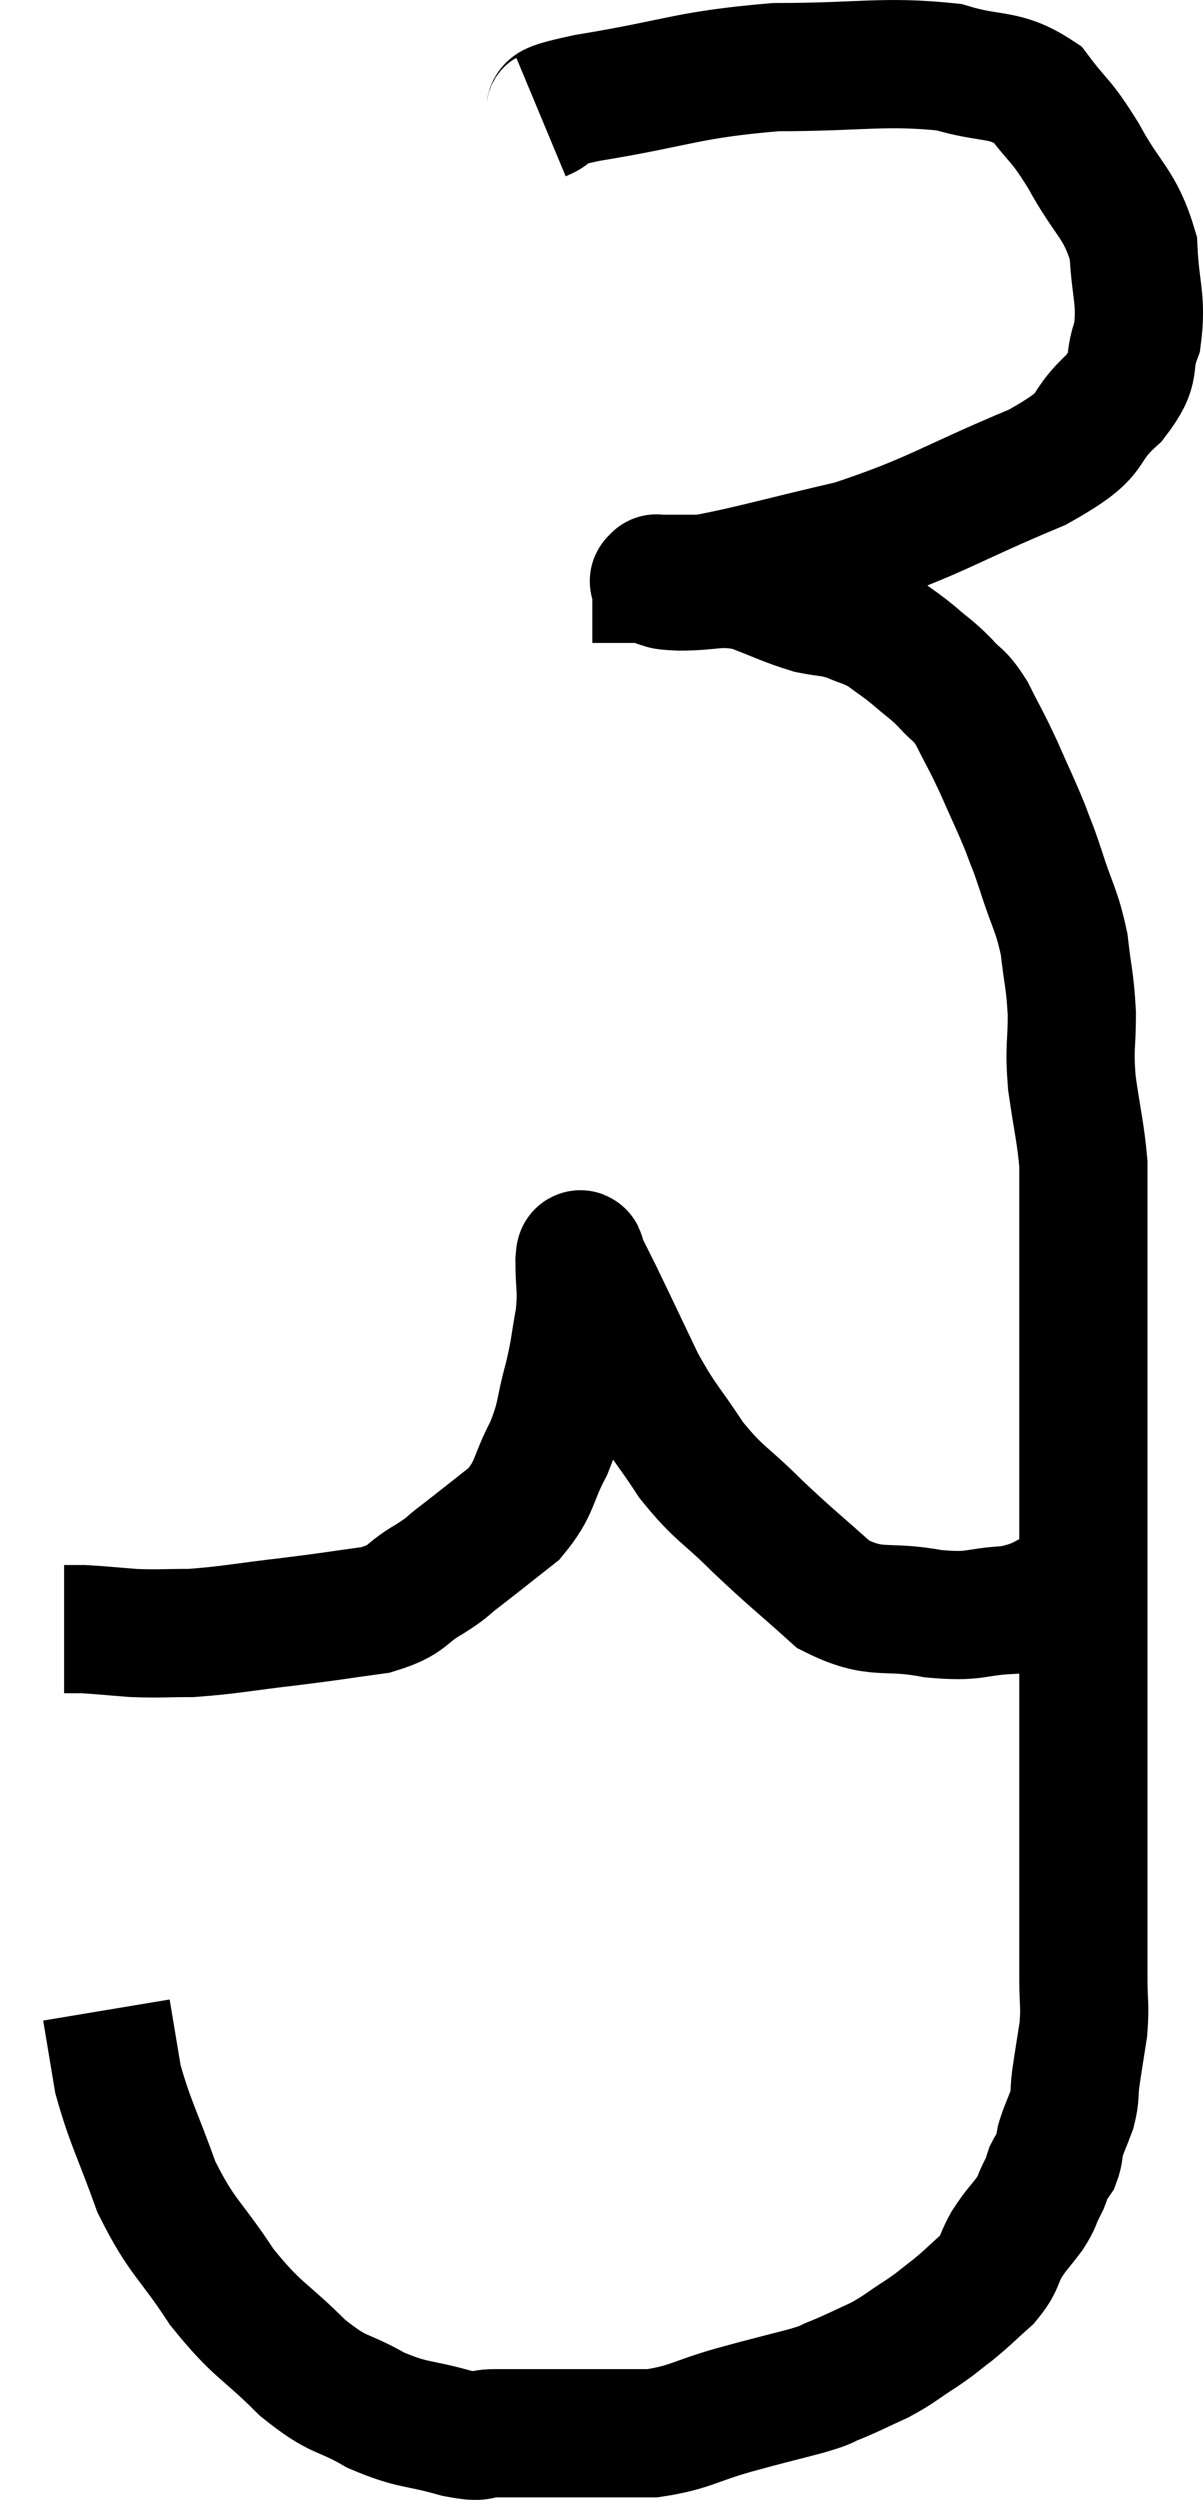 <svg xmlns="http://www.w3.org/2000/svg" viewBox="15.8 4.413 18.766 38.987" width="18.766" height="38.987"><path d="M 24.24 6.24 C 24.6 6.09, 24.045 6.135, 24.96 5.94 C 26.43 5.7, 26.49 5.58, 27.9 5.46 C 29.25 5.46, 29.58 5.355, 30.6 5.46 C 31.29 5.67, 31.455 5.535, 31.98 5.88 C 32.34 6.36, 32.325 6.24, 32.7 6.84 C 33.09 7.56, 33.27 7.575, 33.48 8.28 C 33.51 8.97, 33.615 9.075, 33.54 9.66 C 33.36 10.14, 33.57 10.11, 33.18 10.62 C 32.58 11.16, 33 11.13, 31.98 11.7 C 30.54 12.3, 30.405 12.465, 29.1 12.9 C 27.93 13.17, 27.495 13.305, 26.76 13.44 C 26.46 13.44, 26.34 13.44, 26.16 13.44 C 26.1 13.44, 26.07 13.44, 26.04 13.44 C 26.04 13.44, 26.04 13.44, 26.04 13.44 C 26.04 13.44, 26.04 13.425, 26.04 13.44 C 26.04 13.47, 25.95 13.47, 26.04 13.5 C 26.22 13.53, 26.04 13.545, 26.4 13.56 C 26.94 13.56, 26.97 13.47, 27.48 13.56 C 27.96 13.74, 28.05 13.8, 28.44 13.92 C 28.74 13.98, 28.755 13.95, 29.04 14.04 C 29.31 14.16, 29.325 14.13, 29.58 14.28 C 29.82 14.46, 29.82 14.445, 30.06 14.64 C 30.3 14.85, 30.315 14.835, 30.54 15.06 C 30.75 15.3, 30.75 15.21, 30.96 15.54 C 31.17 15.96, 31.17 15.93, 31.38 16.38 C 31.59 16.86, 31.635 16.935, 31.8 17.34 C 31.92 17.67, 31.89 17.55, 32.04 18 C 32.22 18.57, 32.28 18.585, 32.4 19.14 C 32.46 19.68, 32.49 19.68, 32.52 20.22 C 32.52 20.76, 32.475 20.715, 32.52 21.3 C 32.61 21.93, 32.655 22.065, 32.7 22.56 C 32.7 22.92, 32.7 22.725, 32.7 23.28 C 32.7 24.03, 32.7 24.075, 32.7 24.78 C 32.7 25.44, 32.7 25.545, 32.7 26.1 C 32.7 26.55, 32.7 26.43, 32.7 27 C 32.7 27.69, 32.7 27.735, 32.7 28.38 C 32.7 28.98, 32.7 28.965, 32.7 29.58 C 32.7 30.21, 32.7 30.225, 32.7 30.84 C 32.7 31.44, 32.7 31.545, 32.7 32.04 C 32.7 32.43, 32.7 32.475, 32.7 32.82 C 32.7 33.12, 32.7 33.075, 32.7 33.42 C 32.7 33.81, 32.7 33.855, 32.7 34.2 C 32.7 34.5, 32.7 34.53, 32.7 34.8 C 32.7 35.04, 32.7 34.965, 32.7 35.28 C 32.7 35.67, 32.73 35.67, 32.7 36.06 C 32.64 36.45, 32.625 36.525, 32.58 36.84 C 32.55 37.08, 32.58 37.08, 32.52 37.32 C 32.43 37.56, 32.4 37.605, 32.34 37.8 C 32.31 37.95, 32.325 37.98, 32.28 38.1 C 32.22 38.19, 32.205 38.19, 32.16 38.28 C 32.13 38.37, 32.13 38.385, 32.1 38.46 C 32.07 38.52, 32.1 38.46, 32.04 38.58 C 31.95 38.76, 31.995 38.73, 31.86 38.94 C 31.68 39.18, 31.665 39.165, 31.5 39.42 C 31.35 39.69, 31.41 39.705, 31.2 39.96 C 30.93 40.2, 30.915 40.23, 30.66 40.44 C 30.42 40.62, 30.465 40.605, 30.18 40.8 C 29.85 41.01, 29.85 41.04, 29.52 41.22 C 29.19 41.37, 29.145 41.4, 28.86 41.52 C 28.62 41.61, 28.785 41.58, 28.38 41.7 C 27.81 41.85, 27.84 41.835, 27.24 42 C 26.61 42.18, 26.565 42.27, 25.98 42.36 C 25.44 42.36, 25.515 42.36, 24.9 42.36 C 24.21 42.36, 24.015 42.36, 23.52 42.36 C 23.22 42.36, 23.385 42.45, 22.92 42.36 C 22.29 42.18, 22.26 42.255, 21.66 42 C 21.09 41.67, 21.12 41.82, 20.52 41.34 C 19.89 40.71, 19.83 40.785, 19.26 40.08 C 18.75 39.3, 18.645 39.33, 18.24 38.52 C 17.94 37.68, 17.835 37.53, 17.64 36.84 C 17.55 36.3, 17.505 36.03, 17.46 35.76 C 17.46 35.76, 17.46 35.76, 17.46 35.76 C 17.46 35.76, 17.46 35.76, 17.46 35.76 L 17.46 35.76" fill="none" stroke="black" stroke-width="2"></path><path d="M 33.36 29.16 C 32.97 29.13, 33.03 29.01, 32.58 29.1 C 32.07 29.31, 32.115 29.4, 31.56 29.52 C 30.96 29.55, 31.05 29.64, 30.36 29.58 C 29.58 29.43, 29.49 29.625, 28.8 29.28 C 28.2 28.74, 28.155 28.725, 27.6 28.2 C 27.09 27.69, 27.03 27.735, 26.58 27.18 C 26.19 26.58, 26.16 26.625, 25.8 25.98 C 25.47 25.29, 25.365 25.065, 25.14 24.6 C 25.02 24.36, 24.96 24.24, 24.9 24.12 C 24.9 24.12, 24.915 24.135, 24.9 24.12 C 24.87 24.09, 24.855 23.85, 24.84 24.06 C 24.84 24.51, 24.885 24.495, 24.84 24.96 C 24.75 25.44, 24.78 25.41, 24.66 25.92 C 24.51 26.46, 24.57 26.475, 24.36 27 C 24.09 27.51, 24.165 27.6, 23.82 28.02 C 23.4 28.35, 23.31 28.425, 22.98 28.68 C 22.74 28.86, 22.83 28.83, 22.5 29.04 C 22.08 29.28, 22.2 29.355, 21.66 29.52 C 21 29.61, 21.06 29.61, 20.34 29.7 C 19.56 29.79, 19.395 29.835, 18.78 29.88 C 18.33 29.88, 18.3 29.895, 17.88 29.88 C 17.49 29.85, 17.37 29.835, 17.1 29.82 C 16.95 29.82, 16.875 29.82, 16.8 29.82 C 16.8 29.82, 16.8 29.82, 16.8 29.82 L 16.8 29.82" fill="none" stroke="black" stroke-width="2"></path></svg>
